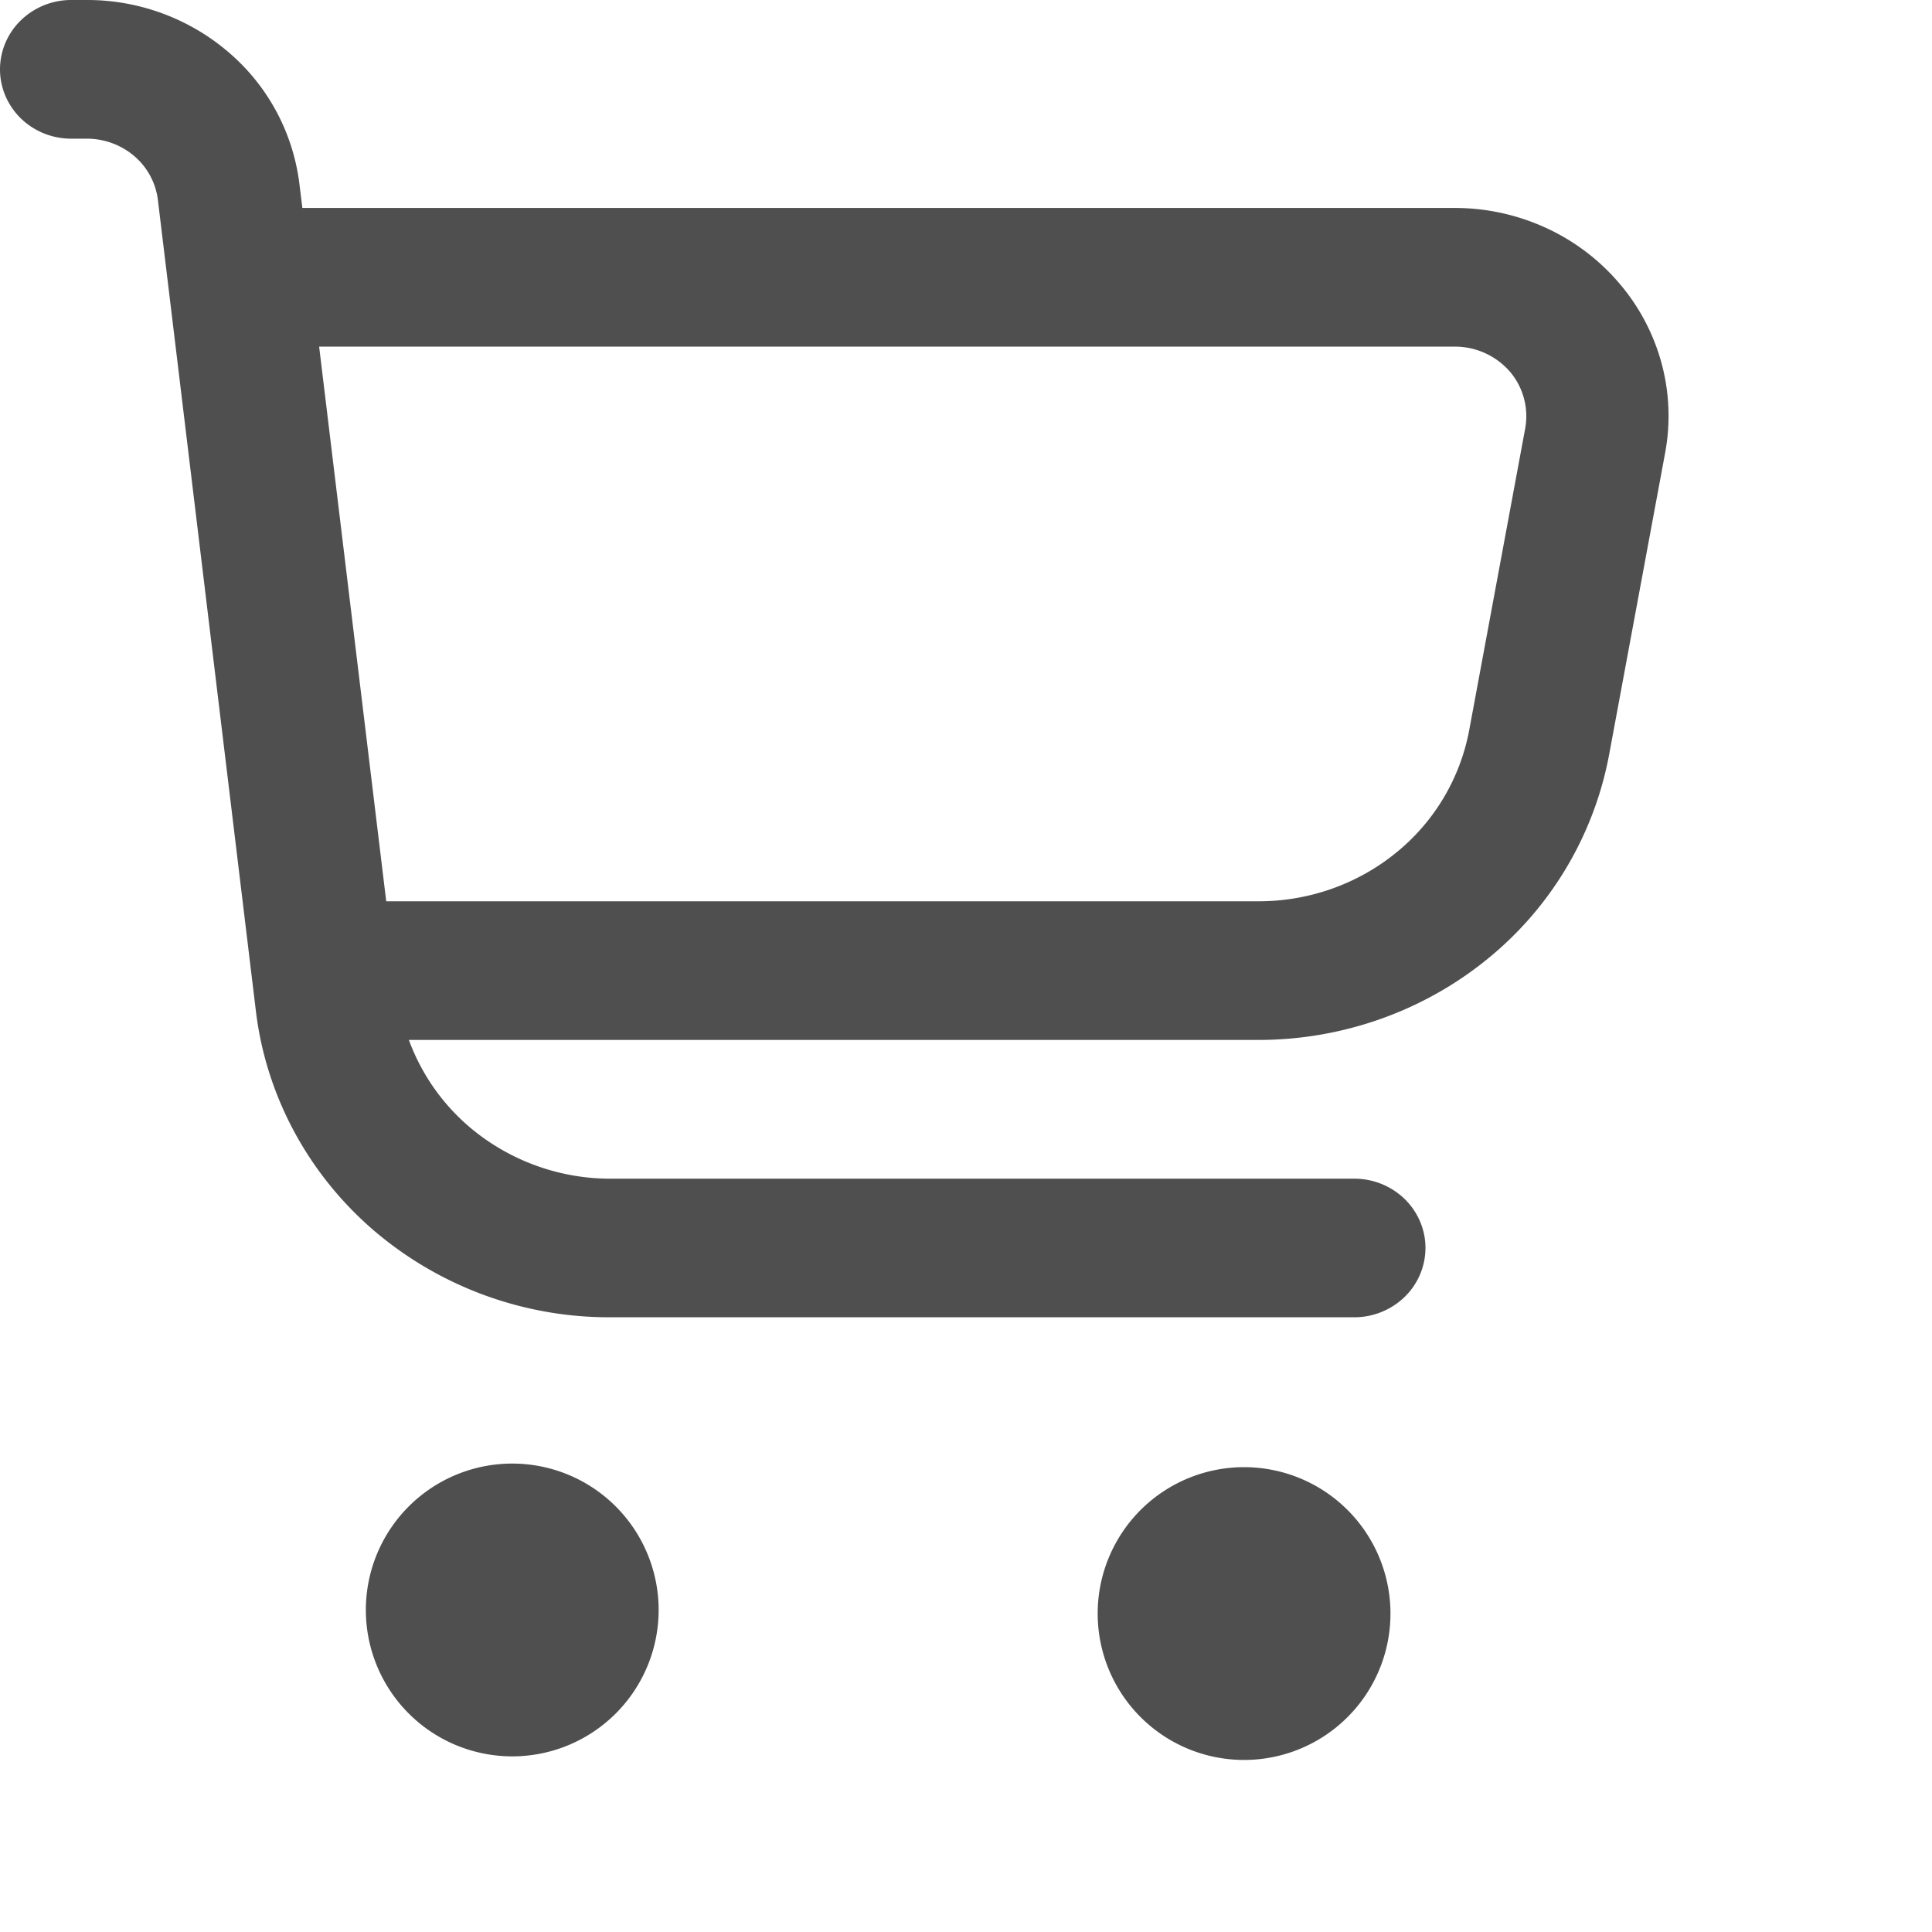 <svg xmlns="http://www.w3.org/2000/svg" width="22" height="22" fill="none"><path fill="#4f4f4f" fill-rule="evenodd" d="M18.433 3.219a2.422 2.422 0 0 0-.837-.628 2.486 2.486 0 0 0-1.032-.223H3.443l-.034-.277A2.348 2.348 0 0 0 2.609.6 2.474 2.474 0 0 0 .992 0h-.18a.823.823 0 0 0-.574.231A.779.779 0 0 0 0 .79c0 .21.086.41.238.559a.823.823 0 0 0 .574.23h.18c.199.001.39.072.539.2a.783.783 0 0 1 .267.498l1.116 9.237c.116.96.59 1.846 1.334 2.49A4.124 4.124 0 0 0 6.945 15h8.475a.823.823 0 0 0 .574-.231.779.779 0 0 0 .238-.559c0-.209-.086-.41-.238-.558a.823.823 0 0 0-.574-.23H6.945a2.482 2.482 0 0 1-1.402-.438 2.376 2.376 0 0 1-.887-1.142h9.674c.951 0 1.873-.325 2.603-.918a3.926 3.926 0 0 0 1.39-2.329l.638-3.437a2.3 2.3 0 0 0-.042-1.027 2.34 2.34 0 0 0-.486-.912Zm-1.065 1.658-.638 3.438a2.355 2.355 0 0 1-.836 1.398c-.439.356-.992.551-1.564.55H4.398l-.764-6.316h12.93a.83.83 0 0 1 .627.282.782.782 0 0 1 .177.648ZM5.833 20a1.667 1.667 0 1 0 0-3.334 1.667 1.667 0 0 0 0 3.334Zm10-1.667a1.667 1.667 0 1 1-3.333 0 1.667 1.667 0 0 1 3.333 0Z" clip-rule="evenodd"/></svg>